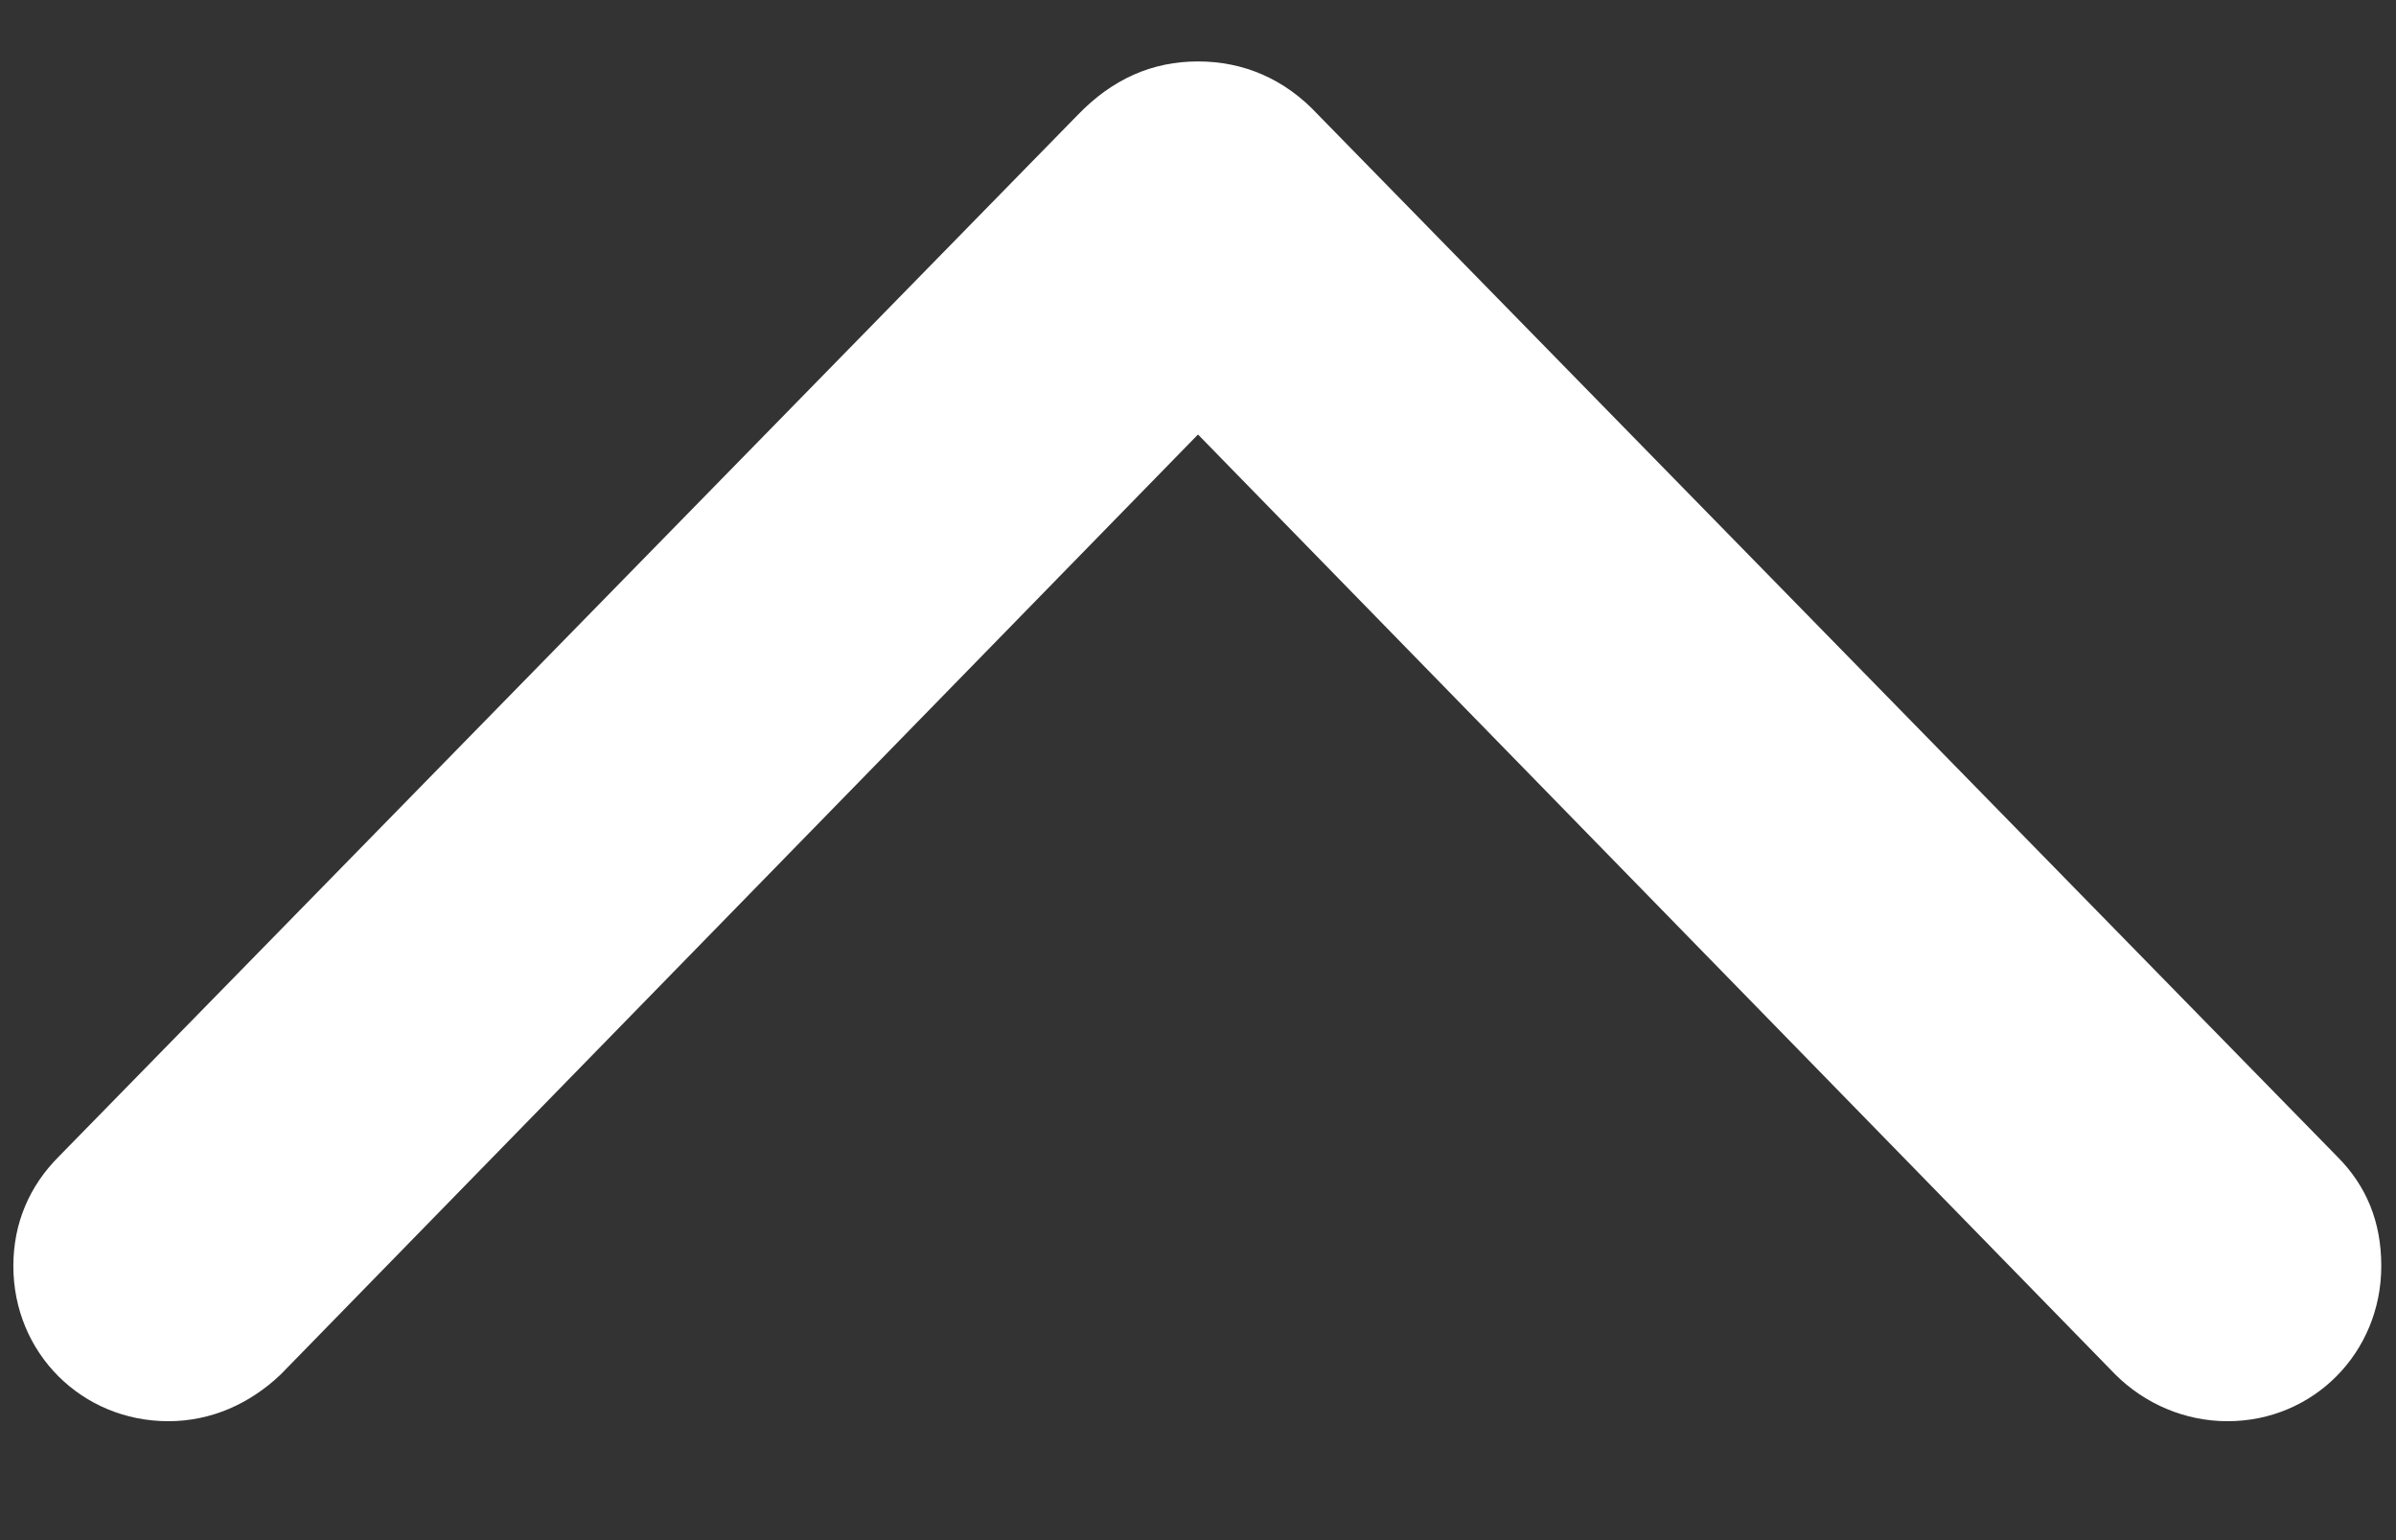 <svg width="14" height="9" viewBox="0 0 14 9" fill="none" xmlns="http://www.w3.org/2000/svg">
<rect x="0" y="0" width="14" height="9" fill="#333333" stroke="none"/>
<path d="M7 0.359C7.266 0.359 7.508 0.461 7.703 0.672L13.656 6.758C13.828 6.93 13.914 7.141 13.914 7.398C13.914 7.906 13.516 8.305 13.016 8.305C12.766 8.305 12.531 8.203 12.359 8.031L7 2.539L1.641 8.031C1.461 8.203 1.234 8.305 0.984 8.305C0.477 8.305 0.078 7.906 0.078 7.398C0.078 7.148 0.172 6.93 0.344 6.758L6.297 0.672C6.5 0.461 6.734 0.359 7 0.359Z" fill="white"/>
</svg>
